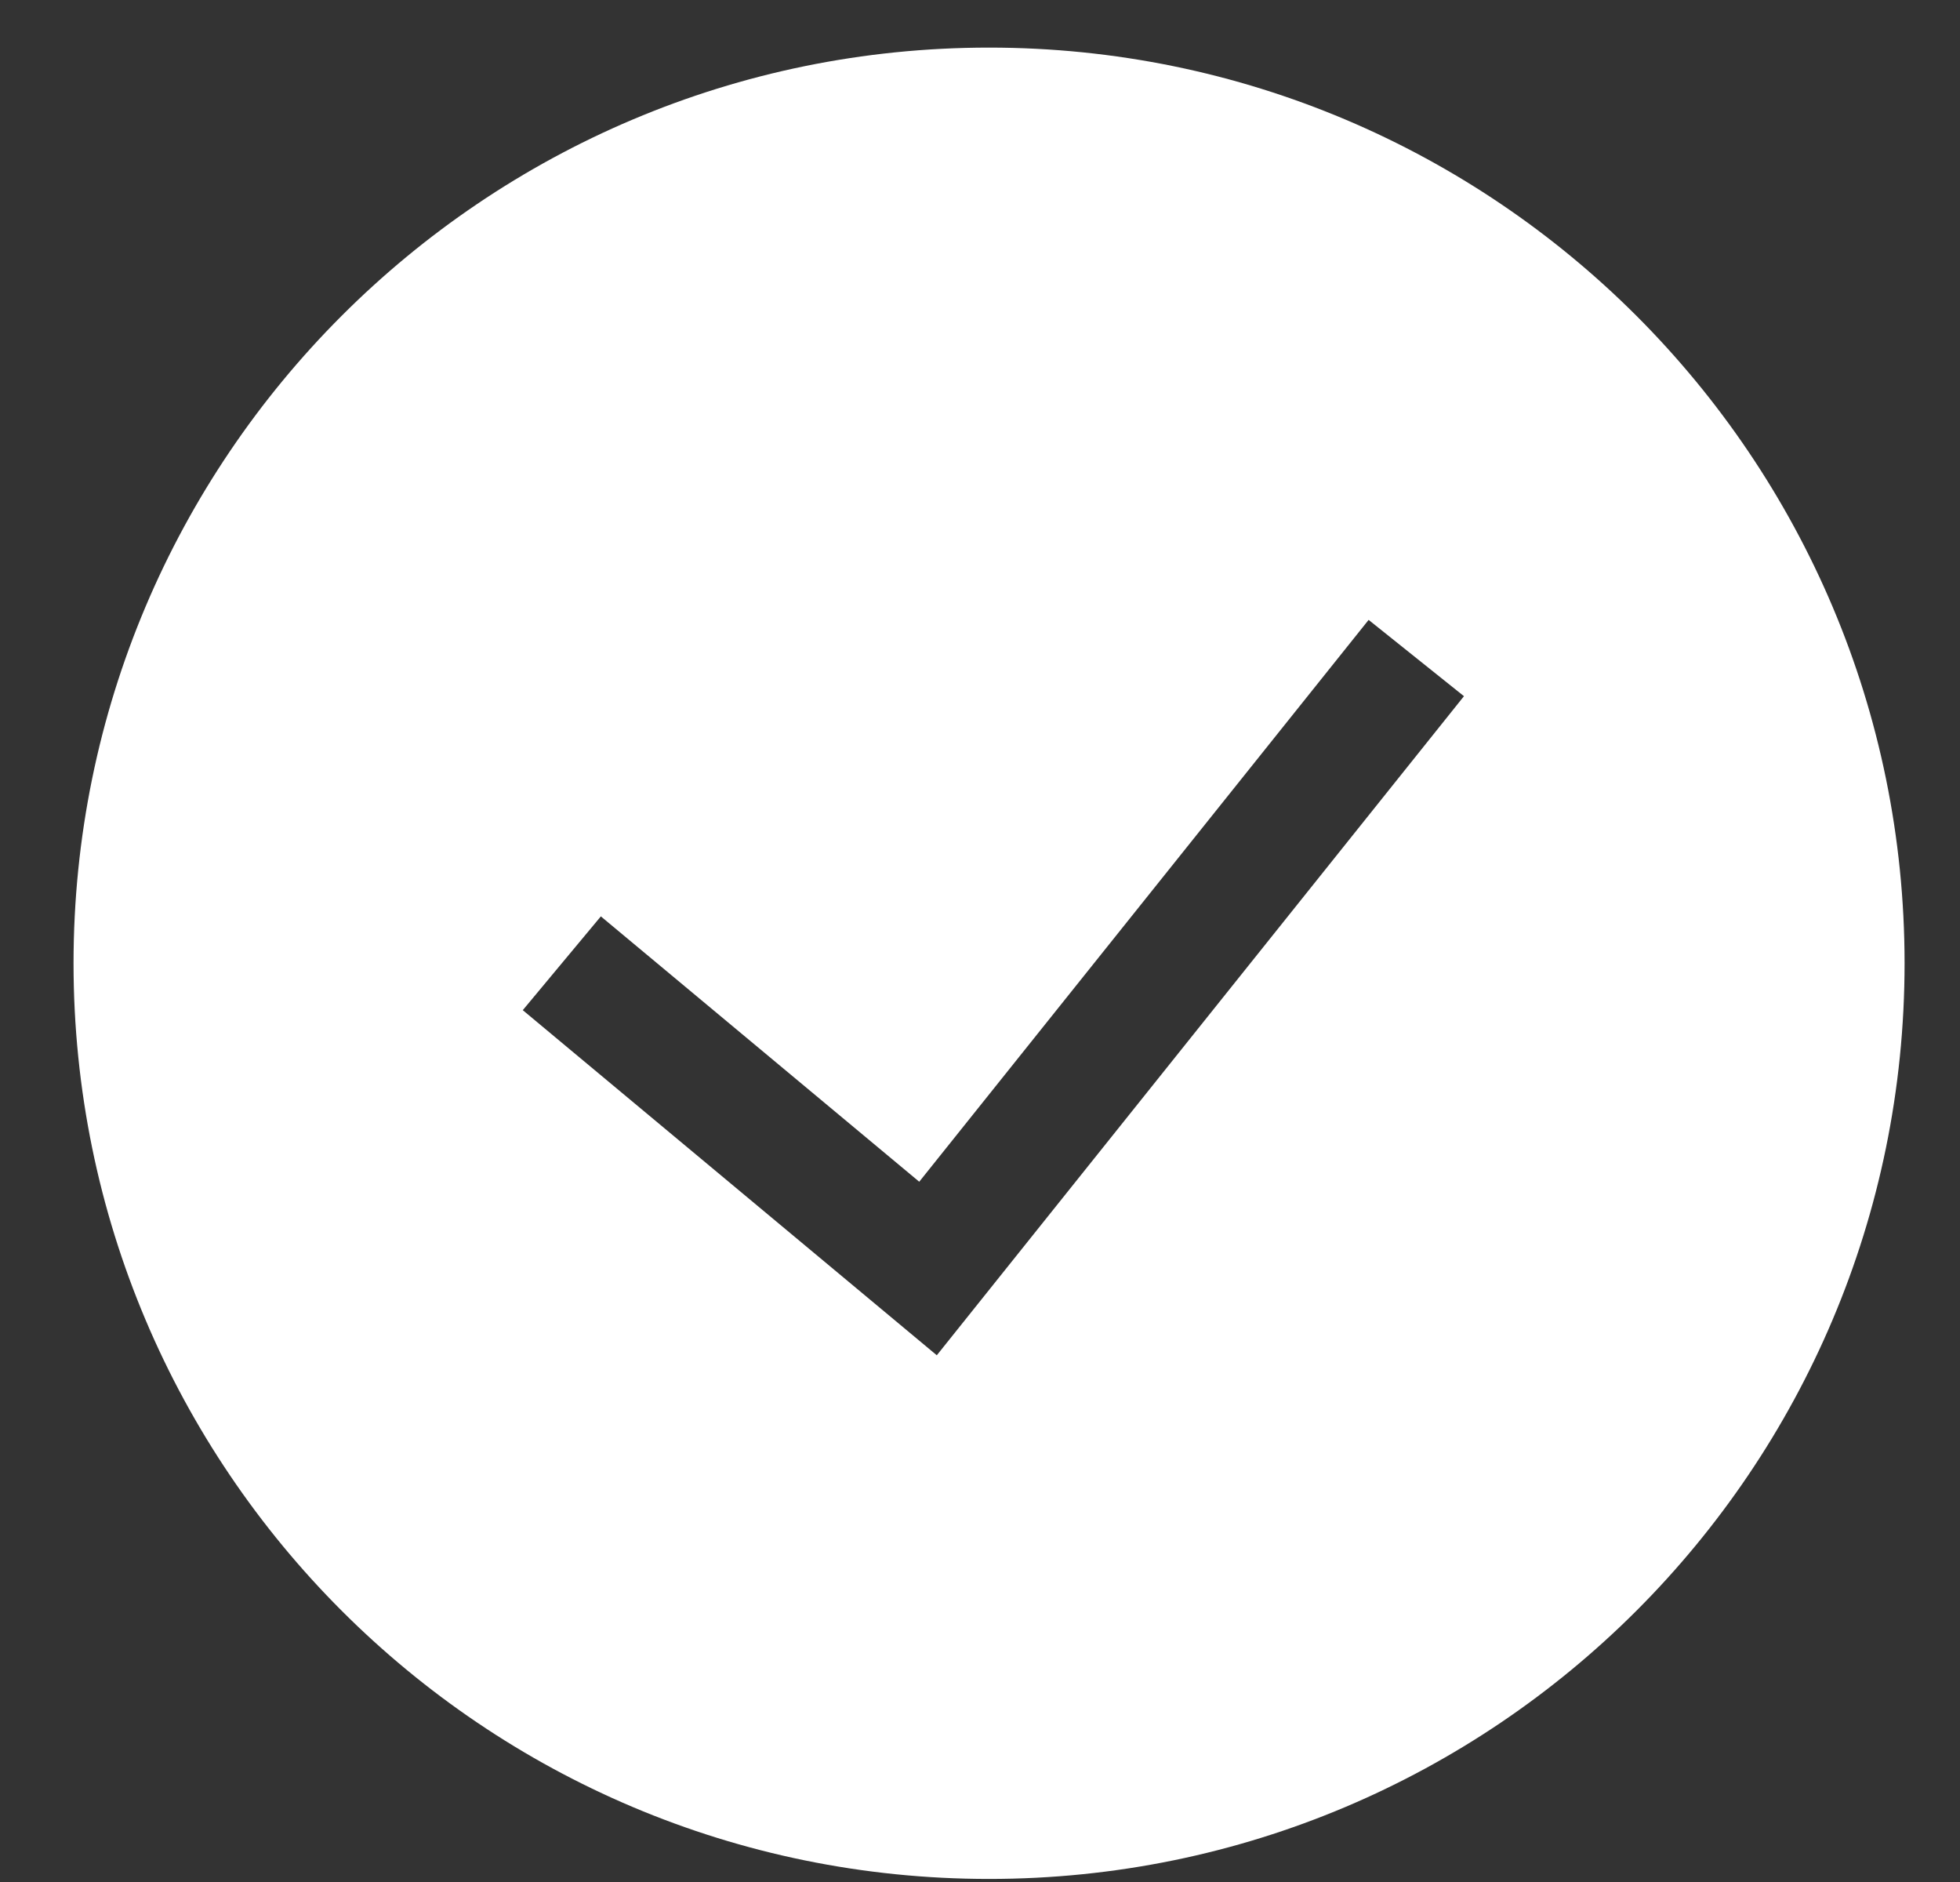<svg width="25" fill="white" height="24" viewBox="0 0 25 24"  xmlns="http://www.w3.org/2000/svg">
<rect x="0" y="0" width="25" height="24" fill="#333333" stroke="none"/>
<path  d="M0.938 12.284C0.938 5.835 6.166 0.607 12.615 0.607C19.065 0.607 24.293 5.835 24.293 12.284C24.293 18.733 19.065 23.961 12.615 23.961C6.166 23.961 0.938 18.733 0.938 12.284ZM11.949 17.283L18.673 8.878L17.457 7.905L11.725 15.07L7.664 11.686L6.668 12.882L11.949 17.283Z" />
</svg>
